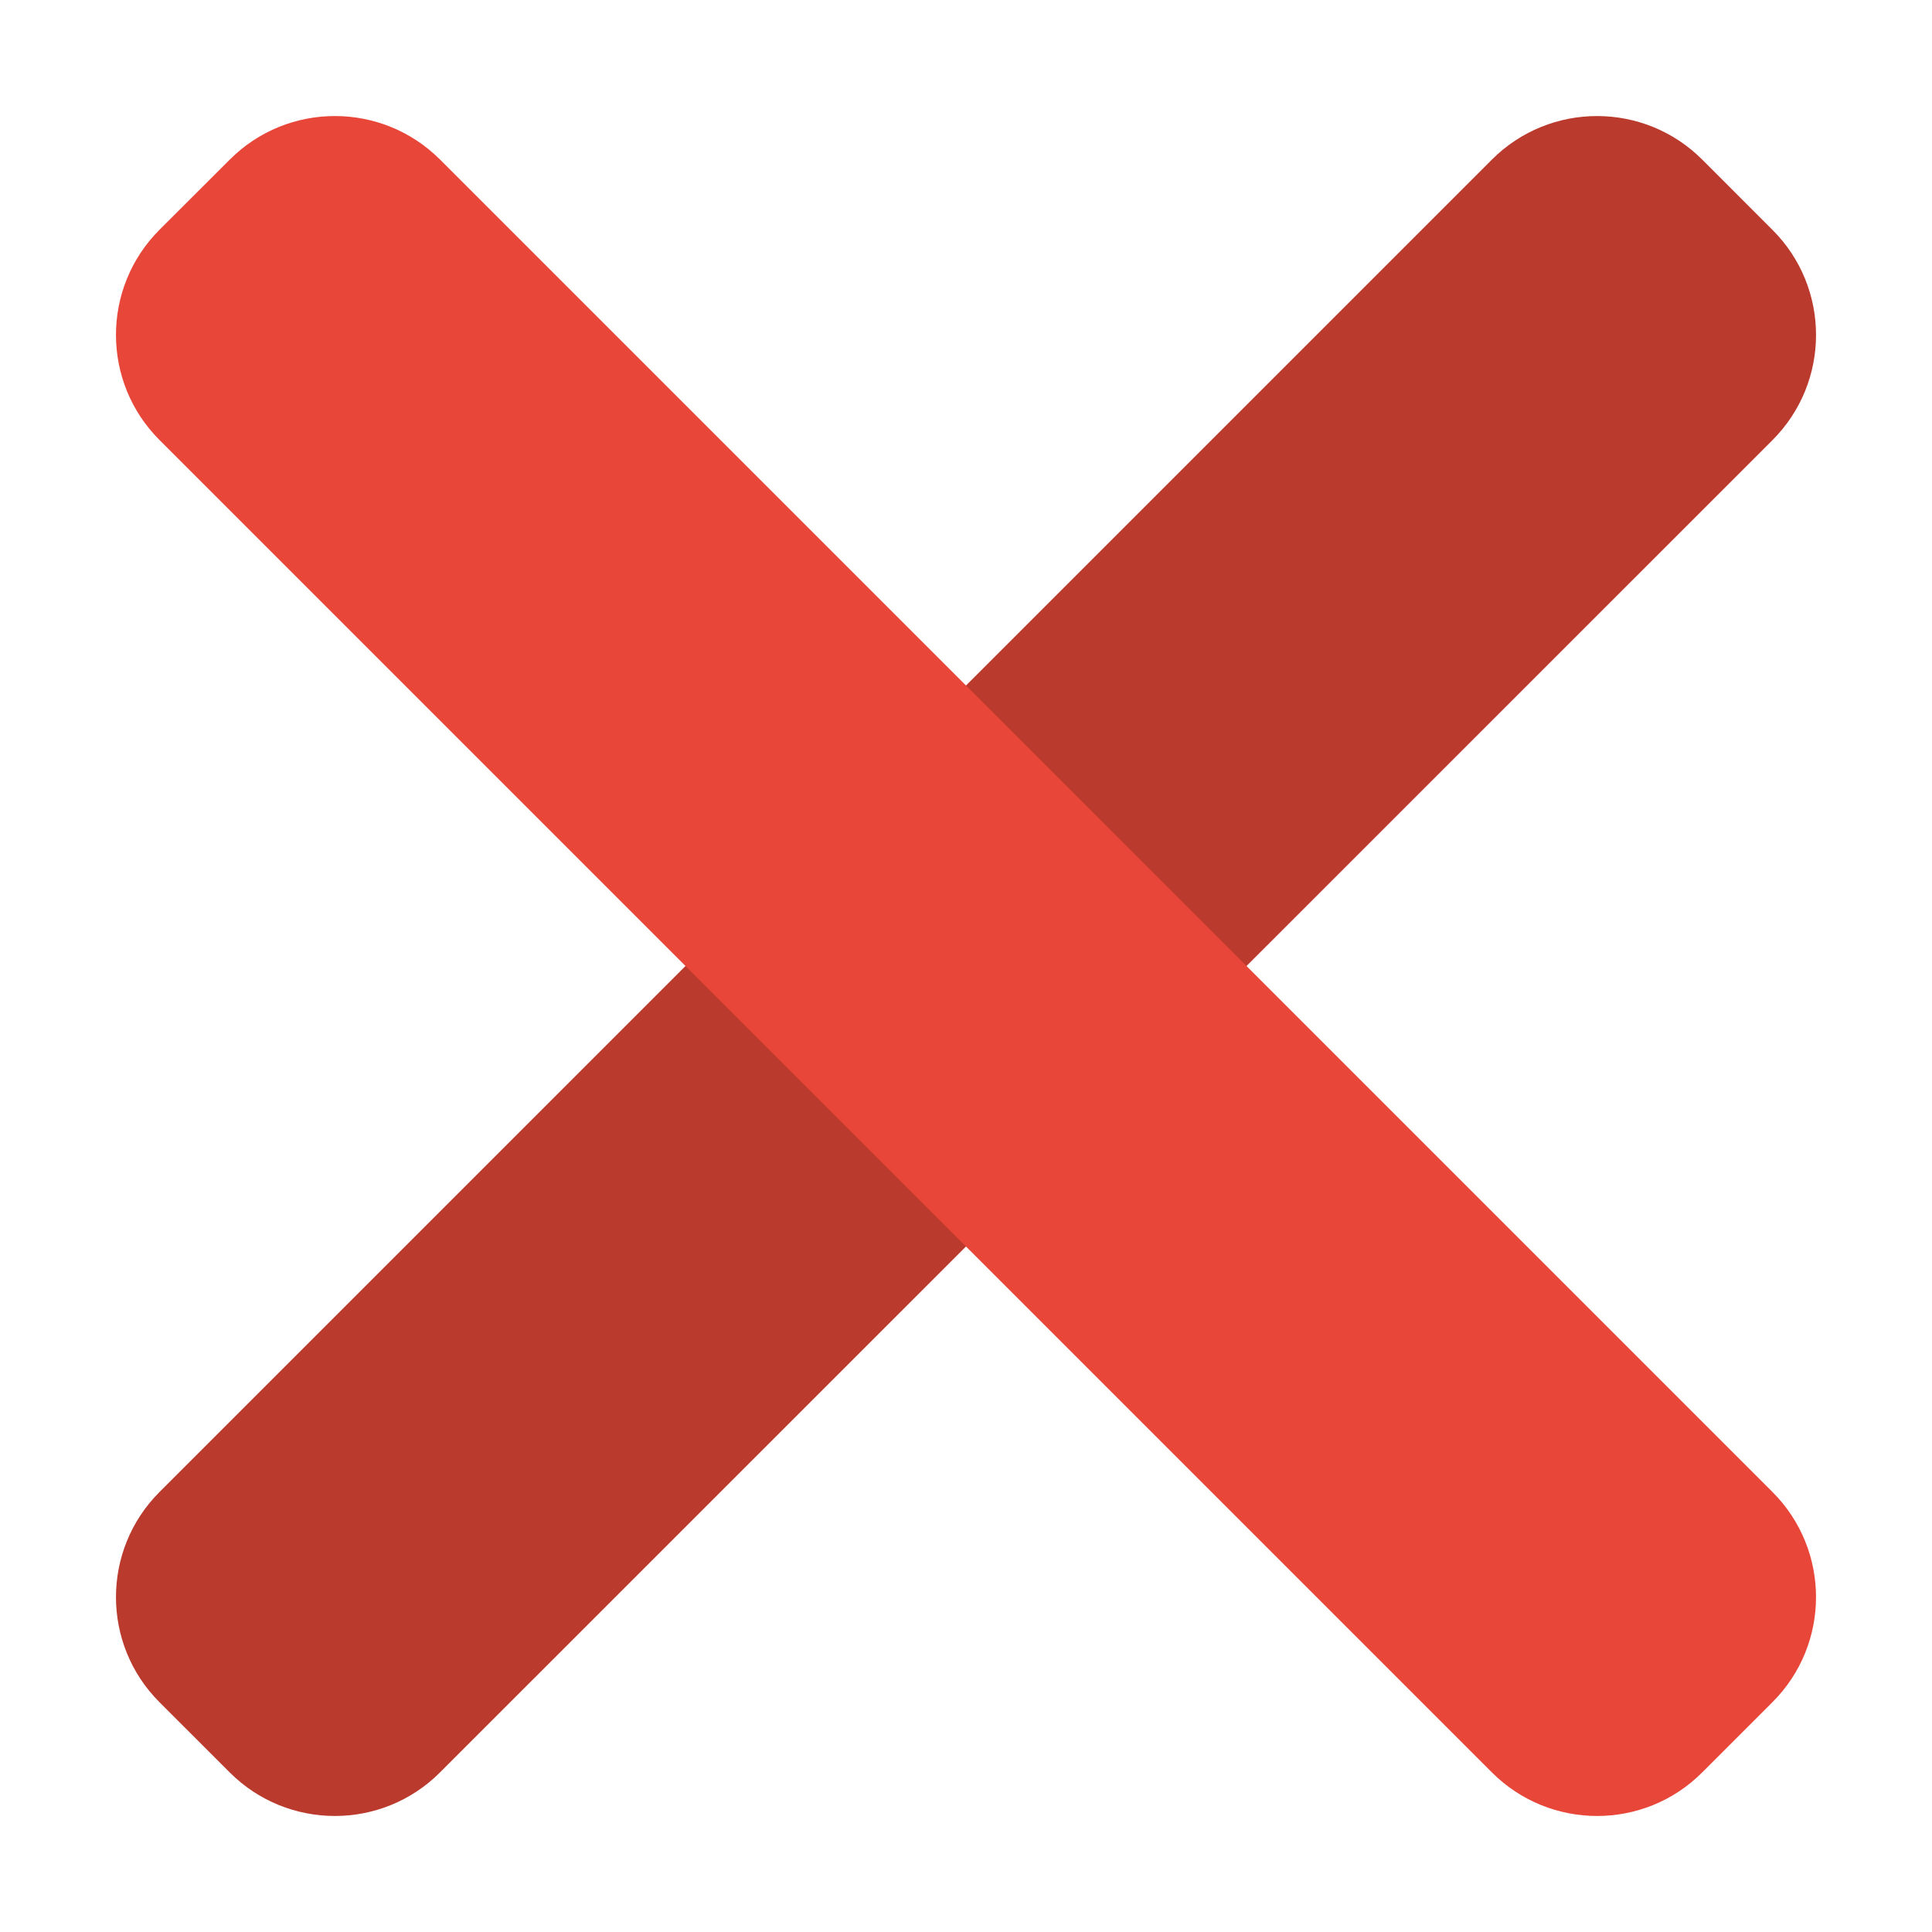 <?xml version="1.0" encoding="utf-8"?>
<!-- Generator: Adobe Illustrator 16.0.0, SVG Export Plug-In . SVG Version: 6.00 Build 0)  -->
<!DOCTYPE svg PUBLIC "-//W3C//DTD SVG 1.1//EN" "http://www.w3.org/Graphics/SVG/1.1/DTD/svg11.dtd">
<svg version="1.1" id="Capa_1" xmlns="http://www.w3.org/2000/svg" xmlns:xlink="http://www.w3.org/1999/xlink" x="0px" y="0px"
	 width="315.953px" height="315.956px" viewBox="0 0 315.953 315.956" enable-background="new 0 0 315.953 315.956"
	 xml:space="preserve">
<g>
	<path fill="#BA3A2D" d="M243.977,26.102L26.093,243.989c-9.503,9.5-9.503,24.908,0,34.396l11.47,11.467
		c9.5,9.503,24.905,9.503,34.396,0L289.858,71.983c9.506-9.503,9.506-24.912,0-34.396L278.395,26.12
		C268.892,16.602,253.482,16.602,243.977,26.102z"/>
	<path fill="#E9463A" d="M289.858,243.989L71.971,26.102c-9.503-9.5-24.908-9.5-34.394,0L26.093,37.568
		c-9.503,9.503-9.503,24.912,0,34.396l217.884,217.888c9.506,9.503,24.915,9.503,34.399,0l11.467-11.467
		C299.364,268.897,299.364,253.489,289.858,243.989z"/>
</g>
</svg>
